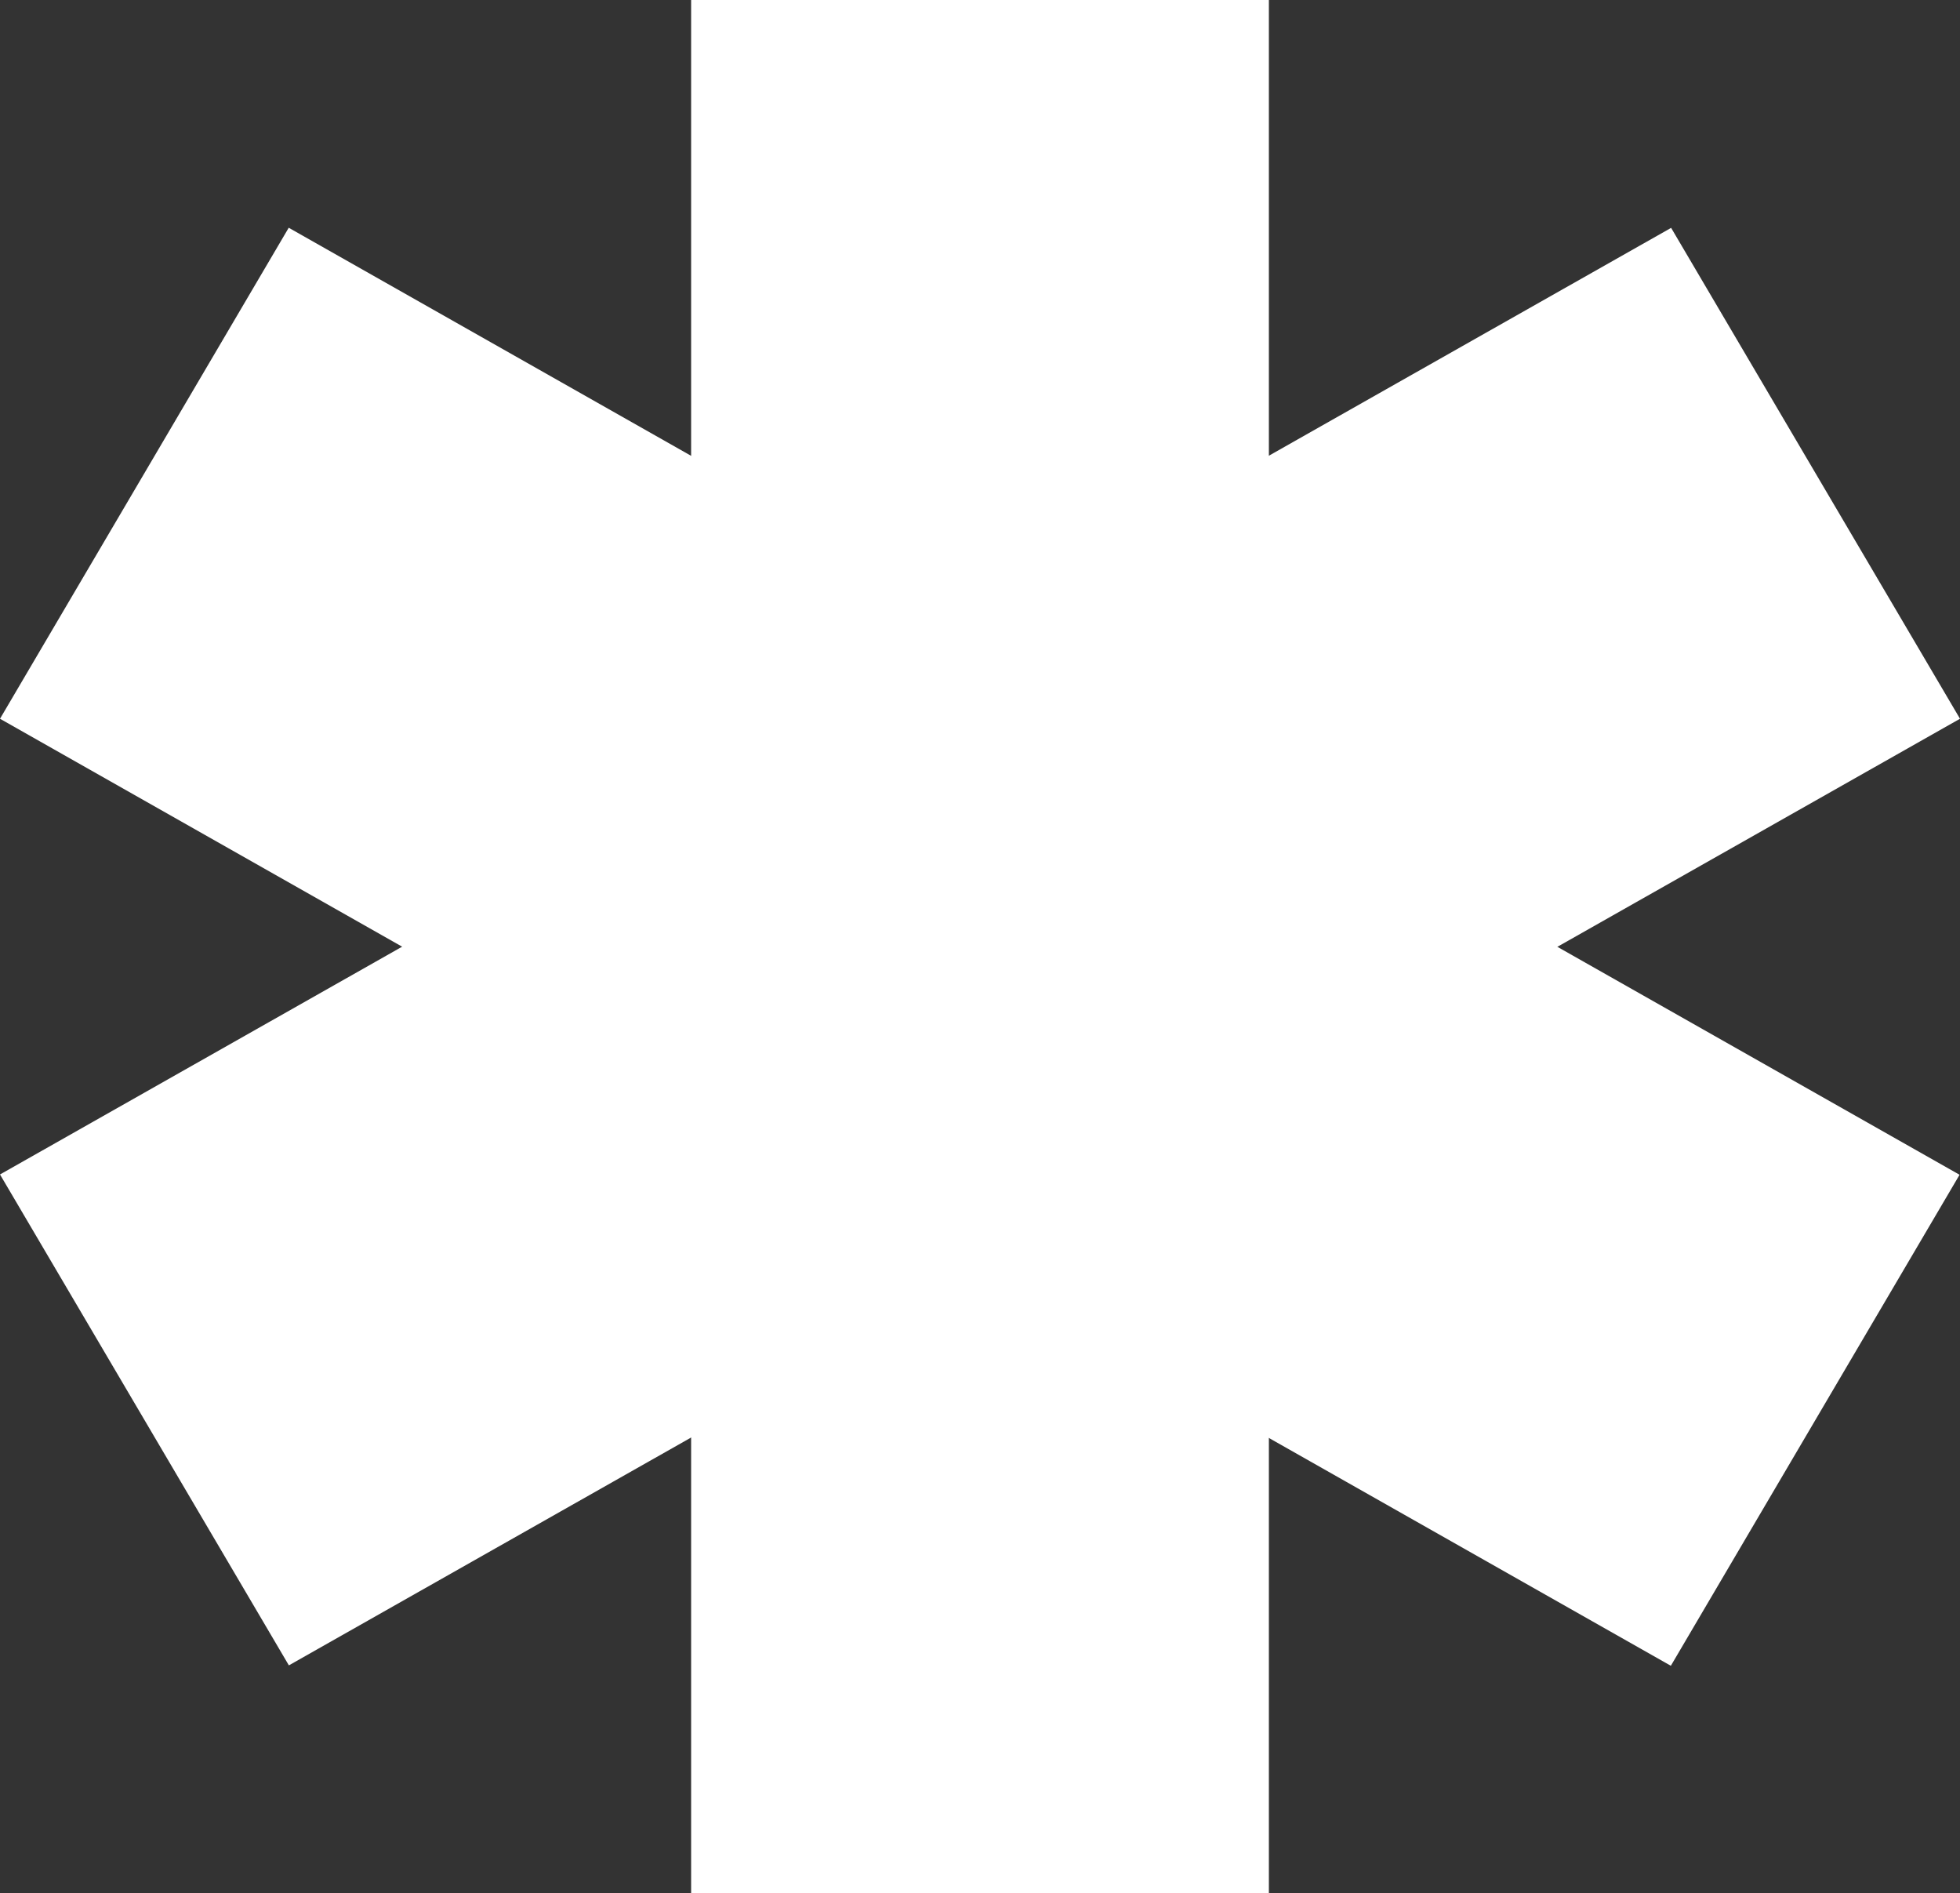 <svg width="350" height="338" viewBox="0 0 350 338" fill="none" xmlns="http://www.w3.org/2000/svg">
<rect x="0" y="0" width="350" height="338" fill="#333333" stroke="none"/>
<rect width="101.694" height="342.948" transform="matrix(0.507 -0.862 0.87 0.493 0 128.32)" fill="white"/>
<path d="M51.584 297.32L0 209.68L298.416 40.68L350 128.32L51.584 297.32Z" fill="white"/>
<path d="M123.416 -6.10352e-05H226.584V338H123.416V-6.10352e-05Z" fill="white"/>
</svg>
